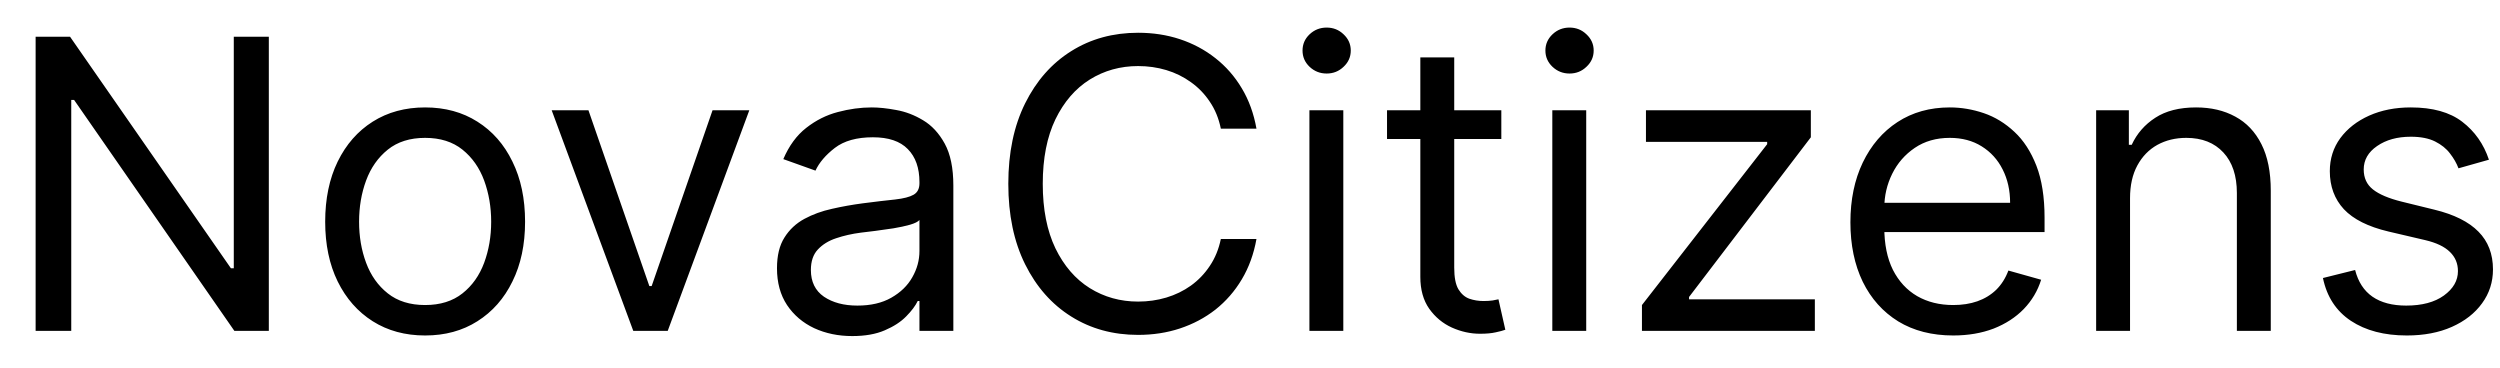 <svg width="68" height="10" viewBox="0 0 68 10" fill="none" xmlns="http://www.w3.org/2000/svg">
<path d="M7.312 1V9H6.375L2.016 2.719H1.938V9H0.969V1H1.906L6.281 7.297H6.359V1H7.312ZM11.563 9.125C11.022 9.125 10.546 8.996 10.138 8.738C9.731 8.48 9.414 8.12 9.185 7.656C8.958 7.193 8.845 6.651 8.845 6.031C8.845 5.406 8.958 4.861 9.185 4.395C9.414 3.928 9.731 3.566 10.138 3.309C10.546 3.051 11.022 2.922 11.563 2.922C12.105 2.922 12.579 3.051 12.985 3.309C13.394 3.566 13.712 3.928 13.938 4.395C14.168 4.861 14.282 5.406 14.282 6.031C14.282 6.651 14.168 7.193 13.938 7.656C13.712 8.12 13.394 8.48 12.985 8.738C12.579 8.996 12.105 9.125 11.563 9.125ZM11.563 8.297C11.975 8.297 12.313 8.191 12.579 7.98C12.845 7.77 13.041 7.492 13.169 7.148C13.296 6.805 13.36 6.432 13.36 6.031C13.36 5.63 13.296 5.257 13.169 4.91C13.041 4.564 12.845 4.284 12.579 4.07C12.313 3.857 11.975 3.75 11.563 3.75C11.152 3.75 10.813 3.857 10.548 4.07C10.282 4.284 10.086 4.564 9.958 4.91C9.83 5.257 9.767 5.63 9.767 6.031C9.767 6.432 9.83 6.805 9.958 7.148C10.086 7.492 10.282 7.77 10.548 7.98C10.813 8.191 11.152 8.297 11.563 8.297ZM20.381 3L18.162 9H17.225L15.006 3H16.006L17.662 7.781H17.725L19.381 3H20.381ZM23.181 9.141C22.8 9.141 22.455 9.069 22.145 8.926C21.836 8.78 21.59 8.57 21.407 8.297C21.225 8.021 21.134 7.688 21.134 7.297C21.134 6.953 21.201 6.674 21.337 6.461C21.472 6.245 21.653 6.076 21.88 5.953C22.106 5.831 22.356 5.74 22.63 5.68C22.906 5.617 23.183 5.568 23.462 5.531C23.826 5.484 24.122 5.449 24.349 5.426C24.578 5.4 24.744 5.357 24.849 5.297C24.955 5.237 25.009 5.133 25.009 4.984V4.953C25.009 4.568 24.903 4.268 24.692 4.055C24.484 3.841 24.168 3.734 23.743 3.734C23.303 3.734 22.958 3.831 22.708 4.023C22.458 4.216 22.282 4.422 22.181 4.641L21.306 4.328C21.462 3.964 21.67 3.68 21.931 3.477C22.194 3.271 22.48 3.128 22.79 3.047C23.102 2.964 23.41 2.922 23.712 2.922C23.905 2.922 24.126 2.945 24.376 2.992C24.629 3.036 24.872 3.129 25.106 3.27C25.343 3.41 25.54 3.622 25.696 3.906C25.852 4.19 25.931 4.57 25.931 5.047V9H25.009V8.188H24.962C24.899 8.318 24.795 8.457 24.649 8.605C24.504 8.754 24.31 8.88 24.067 8.984C23.825 9.089 23.53 9.141 23.181 9.141ZM23.321 8.312C23.686 8.312 23.993 8.241 24.243 8.098C24.496 7.954 24.686 7.77 24.814 7.543C24.944 7.316 25.009 7.078 25.009 6.828V5.984C24.97 6.031 24.884 6.074 24.751 6.113C24.621 6.15 24.47 6.182 24.298 6.211C24.129 6.237 23.963 6.26 23.802 6.281C23.643 6.299 23.514 6.315 23.415 6.328C23.175 6.359 22.951 6.41 22.743 6.48C22.537 6.548 22.371 6.651 22.243 6.789C22.118 6.924 22.056 7.109 22.056 7.344C22.056 7.664 22.174 7.906 22.411 8.07C22.651 8.232 22.954 8.312 23.321 8.312ZM34.176 3.5H33.207C33.15 3.221 33.05 2.977 32.906 2.766C32.766 2.555 32.594 2.378 32.391 2.234C32.19 2.089 31.967 1.979 31.723 1.906C31.478 1.833 31.223 1.797 30.957 1.797C30.473 1.797 30.034 1.919 29.641 2.164C29.25 2.409 28.939 2.77 28.707 3.246C28.478 3.723 28.363 4.307 28.363 5C28.363 5.693 28.478 6.277 28.707 6.754C28.939 7.23 29.25 7.591 29.641 7.836C30.034 8.081 30.473 8.203 30.957 8.203C31.223 8.203 31.478 8.167 31.723 8.094C31.967 8.021 32.19 7.913 32.391 7.77C32.594 7.624 32.766 7.445 32.906 7.234C33.05 7.021 33.15 6.776 33.207 6.5H34.176C34.103 6.909 33.97 7.275 33.777 7.598C33.585 7.921 33.345 8.195 33.059 8.422C32.772 8.646 32.45 8.816 32.094 8.934C31.74 9.051 31.361 9.109 30.957 9.109C30.275 9.109 29.668 8.943 29.137 8.609C28.605 8.276 28.188 7.802 27.883 7.188C27.578 6.573 27.426 5.844 27.426 5C27.426 4.156 27.578 3.427 27.883 2.812C28.188 2.198 28.605 1.724 29.137 1.391C29.668 1.057 30.275 0.891 30.957 0.891C31.361 0.891 31.74 0.949 32.094 1.066C32.45 1.184 32.772 1.355 33.059 1.582C33.345 1.806 33.585 2.079 33.777 2.402C33.97 2.723 34.103 3.089 34.176 3.5ZM35.616 9V3H36.538V9H35.616ZM36.085 2C35.905 2 35.75 1.939 35.62 1.816C35.492 1.694 35.429 1.547 35.429 1.375C35.429 1.203 35.492 1.056 35.62 0.934C35.75 0.811 35.905 0.75 36.085 0.75C36.265 0.75 36.418 0.811 36.546 0.934C36.676 1.056 36.741 1.203 36.741 1.375C36.741 1.547 36.676 1.694 36.546 1.816C36.418 1.939 36.265 2 36.085 2ZM40.836 3V3.781H37.727V3H40.836ZM38.633 1.562H39.555V7.281C39.555 7.542 39.592 7.737 39.668 7.867C39.746 7.995 39.845 8.081 39.965 8.125C40.087 8.167 40.216 8.188 40.352 8.188C40.453 8.188 40.536 8.182 40.602 8.172C40.667 8.159 40.719 8.148 40.758 8.141L40.945 8.969C40.883 8.992 40.796 9.016 40.684 9.039C40.572 9.065 40.43 9.078 40.258 9.078C39.997 9.078 39.742 9.022 39.492 8.91C39.245 8.798 39.039 8.628 38.875 8.398C38.714 8.169 38.633 7.88 38.633 7.531V1.562ZM42.223 9V3H43.145V9H42.223ZM42.691 2C42.512 2 42.357 1.939 42.227 1.816C42.099 1.694 42.035 1.547 42.035 1.375C42.035 1.203 42.099 1.056 42.227 0.934C42.357 0.811 42.512 0.75 42.691 0.75C42.871 0.75 43.025 0.811 43.152 0.934C43.283 1.056 43.348 1.203 43.348 1.375C43.348 1.547 43.283 1.694 43.152 1.816C43.025 1.939 42.871 2 42.691 2ZM44.661 9V8.297L48.067 3.922V3.859H44.77V3H49.255V3.734L45.942 8.078V8.141H49.364V9H44.661ZM53.128 9.125C52.55 9.125 52.051 8.997 51.632 8.742C51.215 8.484 50.894 8.125 50.667 7.664C50.443 7.201 50.331 6.661 50.331 6.047C50.331 5.432 50.443 4.891 50.667 4.422C50.894 3.951 51.209 3.583 51.612 3.32C52.019 3.055 52.492 2.922 53.034 2.922C53.347 2.922 53.655 2.974 53.96 3.078C54.265 3.182 54.542 3.352 54.792 3.586C55.042 3.818 55.241 4.125 55.39 4.508C55.538 4.891 55.612 5.362 55.612 5.922V6.312H50.987V5.516H54.675C54.675 5.177 54.607 4.875 54.472 4.609C54.339 4.344 54.149 4.134 53.901 3.98C53.657 3.827 53.367 3.75 53.034 3.75C52.667 3.75 52.349 3.841 52.081 4.023C51.815 4.203 51.611 4.438 51.468 4.727C51.325 5.016 51.253 5.326 51.253 5.656V6.188C51.253 6.641 51.331 7.025 51.487 7.34C51.646 7.652 51.866 7.891 52.148 8.055C52.429 8.216 52.755 8.297 53.128 8.297C53.37 8.297 53.589 8.263 53.784 8.195C53.982 8.125 54.153 8.021 54.296 7.883C54.439 7.742 54.55 7.568 54.628 7.359L55.519 7.609C55.425 7.911 55.267 8.177 55.046 8.406C54.825 8.633 54.551 8.81 54.226 8.938C53.9 9.062 53.534 9.125 53.128 9.125ZM57.937 5.391V9H57.015V3H57.905V3.938H57.983C58.124 3.633 58.338 3.388 58.624 3.203C58.91 3.016 59.28 2.922 59.733 2.922C60.14 2.922 60.495 3.005 60.8 3.172C61.105 3.336 61.342 3.586 61.511 3.922C61.68 4.255 61.765 4.677 61.765 5.188V9H60.843V5.25C60.843 4.779 60.72 4.411 60.476 4.148C60.231 3.883 59.895 3.75 59.468 3.75C59.173 3.75 58.91 3.814 58.679 3.941C58.45 4.069 58.269 4.255 58.136 4.5C58.003 4.745 57.937 5.042 57.937 5.391ZM67.699 4.344L66.871 4.578C66.819 4.44 66.742 4.306 66.641 4.176C66.542 4.043 66.406 3.934 66.234 3.848C66.062 3.762 65.842 3.719 65.574 3.719C65.207 3.719 64.901 3.803 64.656 3.973C64.414 4.139 64.293 4.352 64.293 4.609C64.293 4.839 64.376 5.02 64.543 5.152C64.71 5.285 64.97 5.396 65.324 5.484L66.215 5.703C66.751 5.833 67.151 6.033 67.414 6.301C67.677 6.566 67.809 6.909 67.809 7.328C67.809 7.672 67.71 7.979 67.512 8.25C67.316 8.521 67.043 8.734 66.691 8.891C66.34 9.047 65.931 9.125 65.465 9.125C64.853 9.125 64.346 8.992 63.945 8.727C63.544 8.461 63.29 8.073 63.184 7.562L64.059 7.344C64.142 7.667 64.299 7.909 64.531 8.07C64.766 8.232 65.072 8.312 65.449 8.312C65.879 8.312 66.22 8.221 66.473 8.039C66.728 7.854 66.856 7.633 66.856 7.375C66.856 7.167 66.783 6.992 66.637 6.852C66.491 6.708 66.267 6.602 65.965 6.531L64.965 6.297C64.415 6.167 64.012 5.965 63.754 5.691C63.499 5.415 63.371 5.07 63.371 4.656C63.371 4.318 63.466 4.018 63.656 3.758C63.849 3.497 64.111 3.293 64.441 3.145C64.775 2.996 65.152 2.922 65.574 2.922C66.168 2.922 66.634 3.052 66.973 3.312C67.314 3.573 67.556 3.917 67.699 4.344Z" fill="black"/>
</svg>
